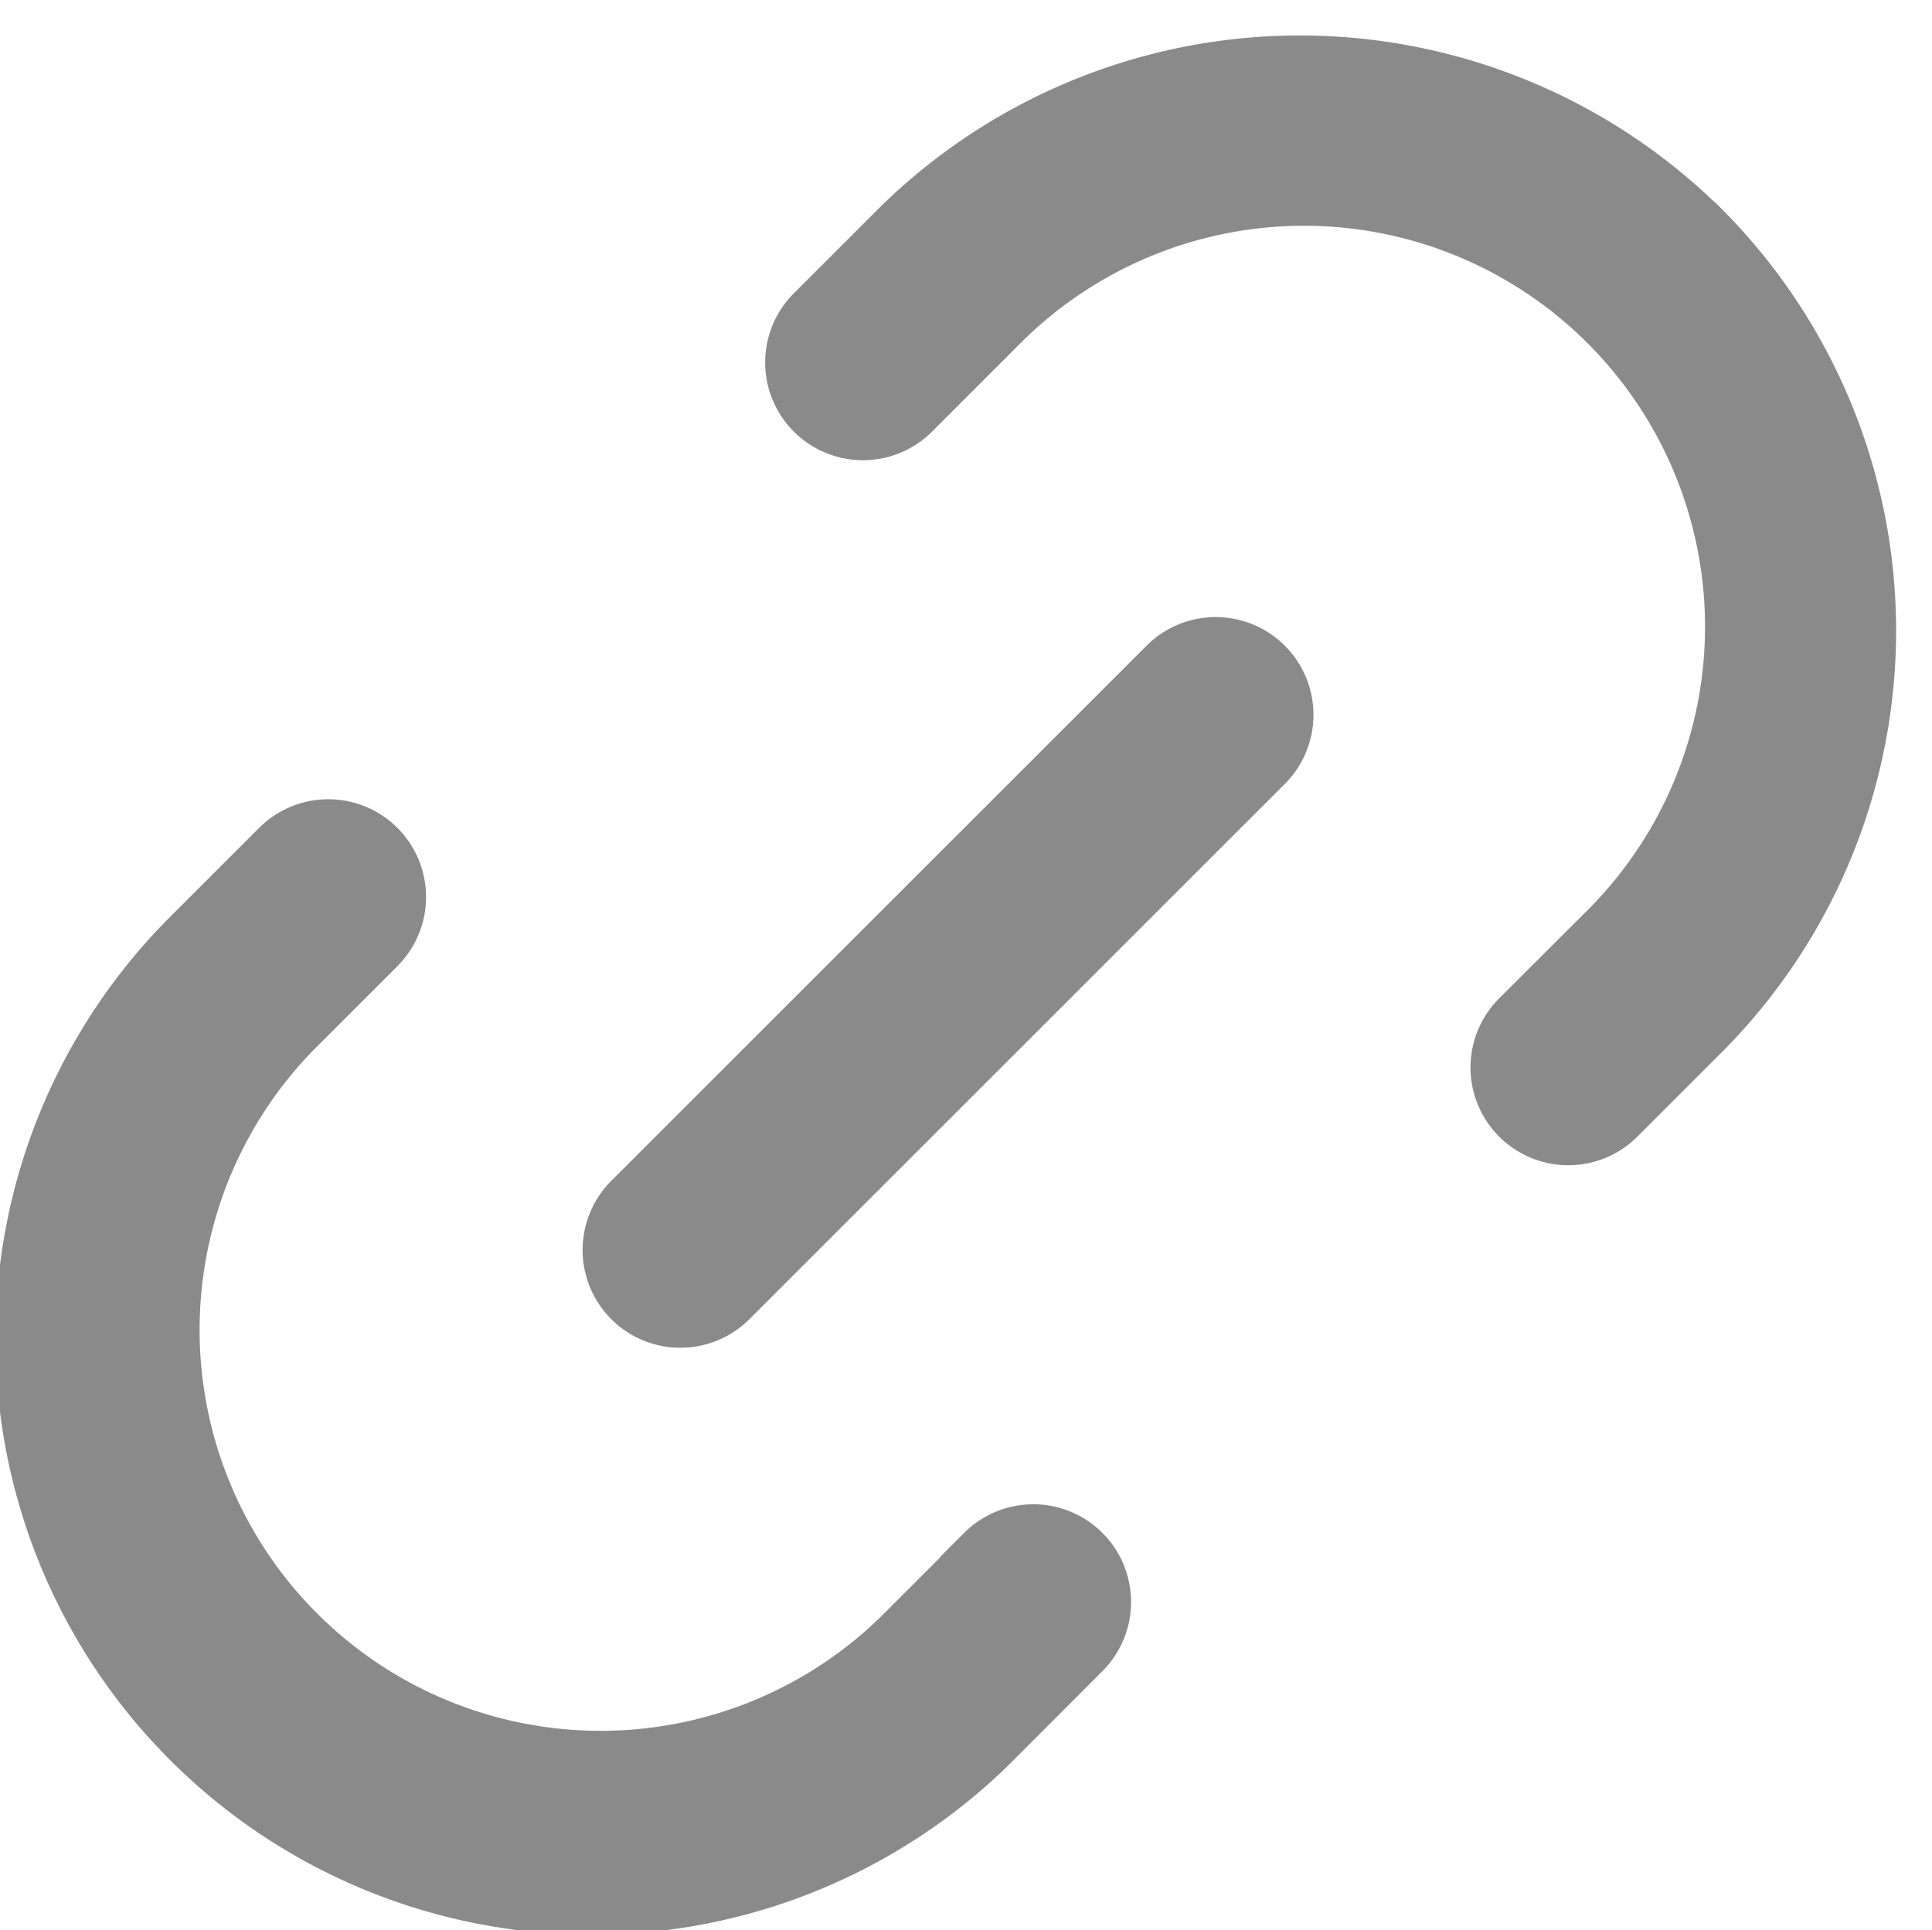 <svg xmlns="http://www.w3.org/2000/svg" width="11.726" height="11.718" viewBox="0 0 11.726 11.718">
  <g id="noun_links_3638944" transform="translate(0.15 0.365)">
    <g id="Layer_59" data-name="Layer 59">
      <path id="Path_158" data-name="Path 158" d="M33.212,7.729a3.486,3.486,0,0,0-4.907,0l-.512.512a.443.443,0,0,0,.627.627l.512-.512a2.584,2.584,0,1,1,3.654,3.654l-.512.511a.443.443,0,0,0,.627.627l.512-.512a3.475,3.475,0,0,0,0-4.907Z" transform="translate(-23.019 -6.719)" fill="#8a8a8a" stroke="#8a8a8a" stroke-width="0.3"/>
      <path id="Path_159" data-name="Path 159" d="M12.5,32.074l-.512.512a2.584,2.584,0,0,1-3.654-3.654l.512-.512a.443.443,0,1,0-.627-.627l-.512.512a3.47,3.47,0,1,0,4.907,4.907l.511-.512a.443.443,0,0,0-.627-.627Z" transform="translate(-6.69 -23.026)" fill="#8a8a8a" stroke="#8a8a8a" stroke-width="0.3"/>
      <path id="Path_160" data-name="Path 160" d="M26.042,22.794l-3.249,3.249a.443.443,0,1,0,.627.627l3.249-3.249a.443.443,0,1,0-.627-.627Z" transform="translate(-19.127 -19.133)" fill="#8a8a8a" stroke="#8a8a8a" stroke-width="0.3"/>
    </g>
  </g>
</svg>
